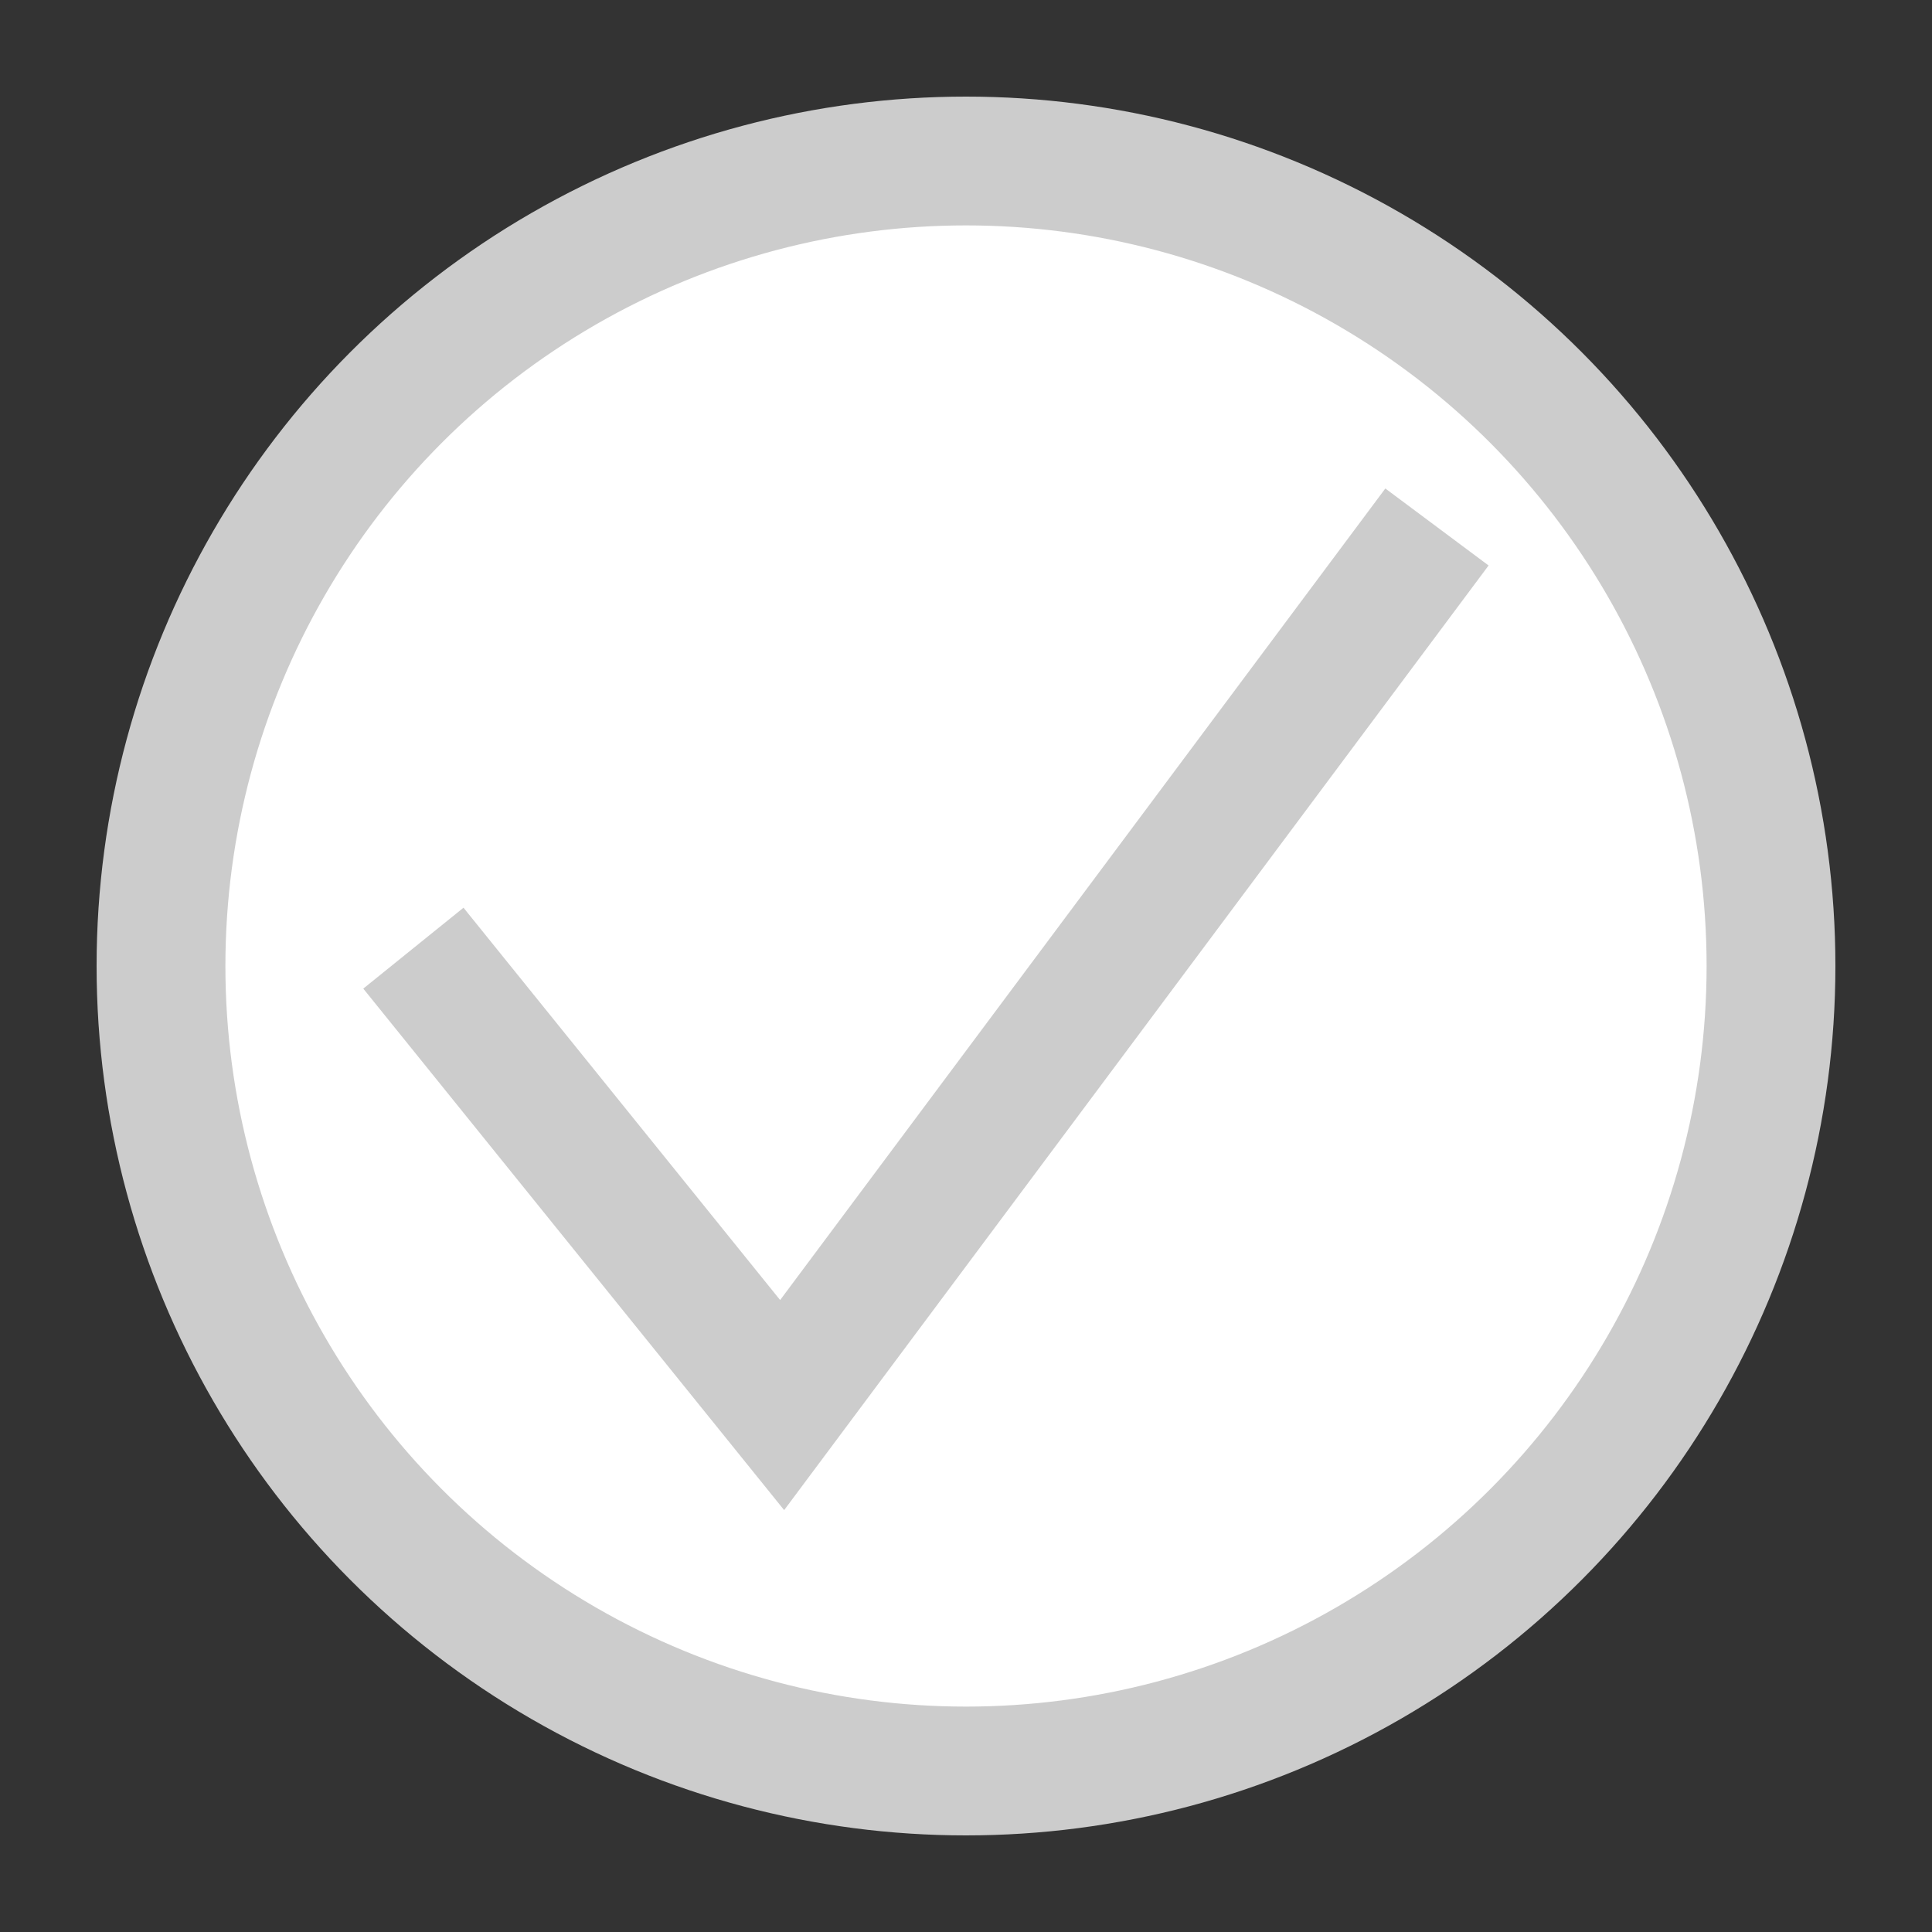 <svg id="Layer_1" data-name="Layer 1" xmlns="http://www.w3.org/2000/svg" viewBox="0 0 30 30"><rect x="0" y="0" width="30" height="30" fill="#333333" stroke="none"/><defs><style>.cls-1{fill:#fff;stroke:#ccc;stroke-miterlimit:10;stroke-width:2px;}</style></defs><circle class="cls-1" cx="15" cy="15" r="12.5"/><path class="cls-1" d="M6.419,14.723l5.726,7.095L22.313,8.183"/></svg>